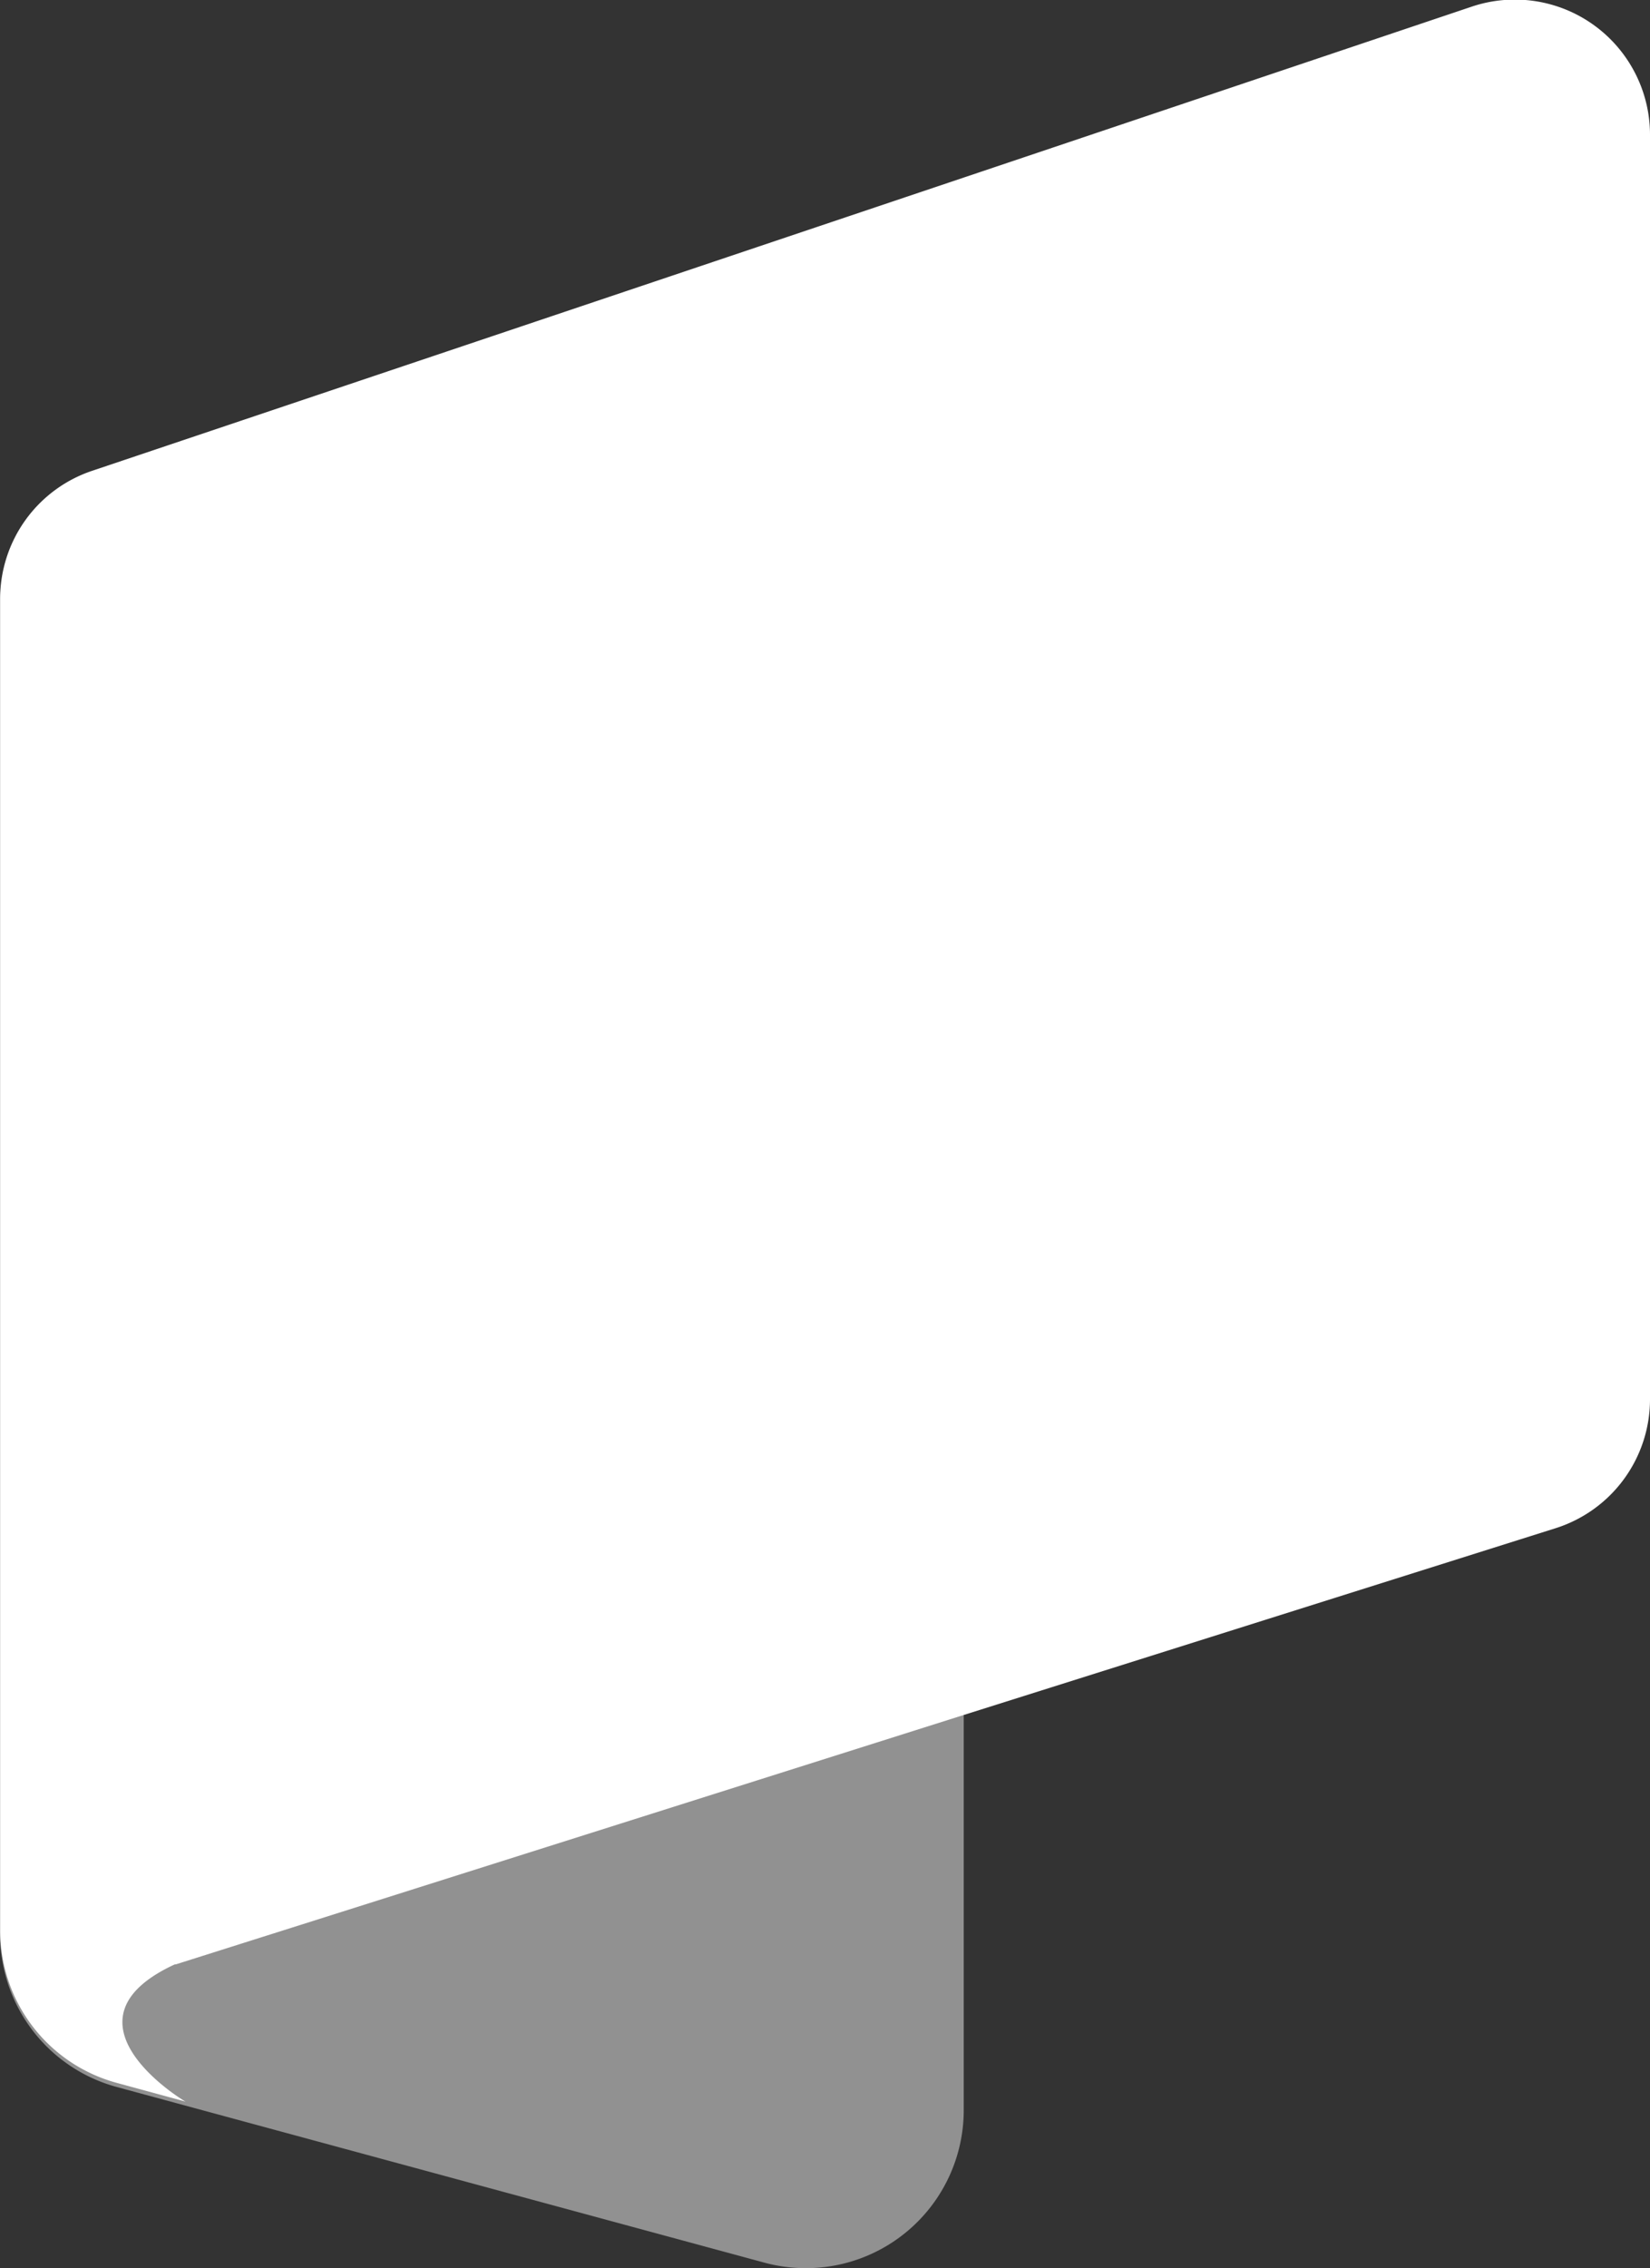 <svg xmlns="http://www.w3.org/2000/svg" width="12.036" height="16.539" viewBox="0 0 12.036 16.539"><rect x="0" y="0" width="12.036" height="16.539" fill="#333333" stroke="none"/><g transform="translate(-1116 -8.78)"><path d="M129.07,402.692v8.972a1.152,1.152,0,0,1-1.452,1.112l-4.725-1.281a1.152,1.152,0,0,1-.852-1.112v-9.71a.984.984,0,0,1,.671-.933l.743-.25c-.555.231-.067.445-.067.445l.06.031a1.073,1.073,0,0,1,.117.033l4.725,1.6A1.154,1.154,0,0,1,129.07,402.692Z" transform="translate(993.96 -387.497)" fill="#fff" opacity="0.46"/><path d="M134.076,386.981V396.2a.986.986,0,0,1-.688.938L129.07,398.5l-5.749,1.819a.009.009,0,0,0-.007,0c-.864.4,0,.955.079,1l-.5-.136a1.152,1.152,0,0,1-.852-1.112v-9.71a.984.984,0,0,1,.671-.933l10.065-3.385A.986.986,0,0,1,134.076,386.981Z" transform="translate(993.96 -377.215)" fill="#fff"/></g></svg>
